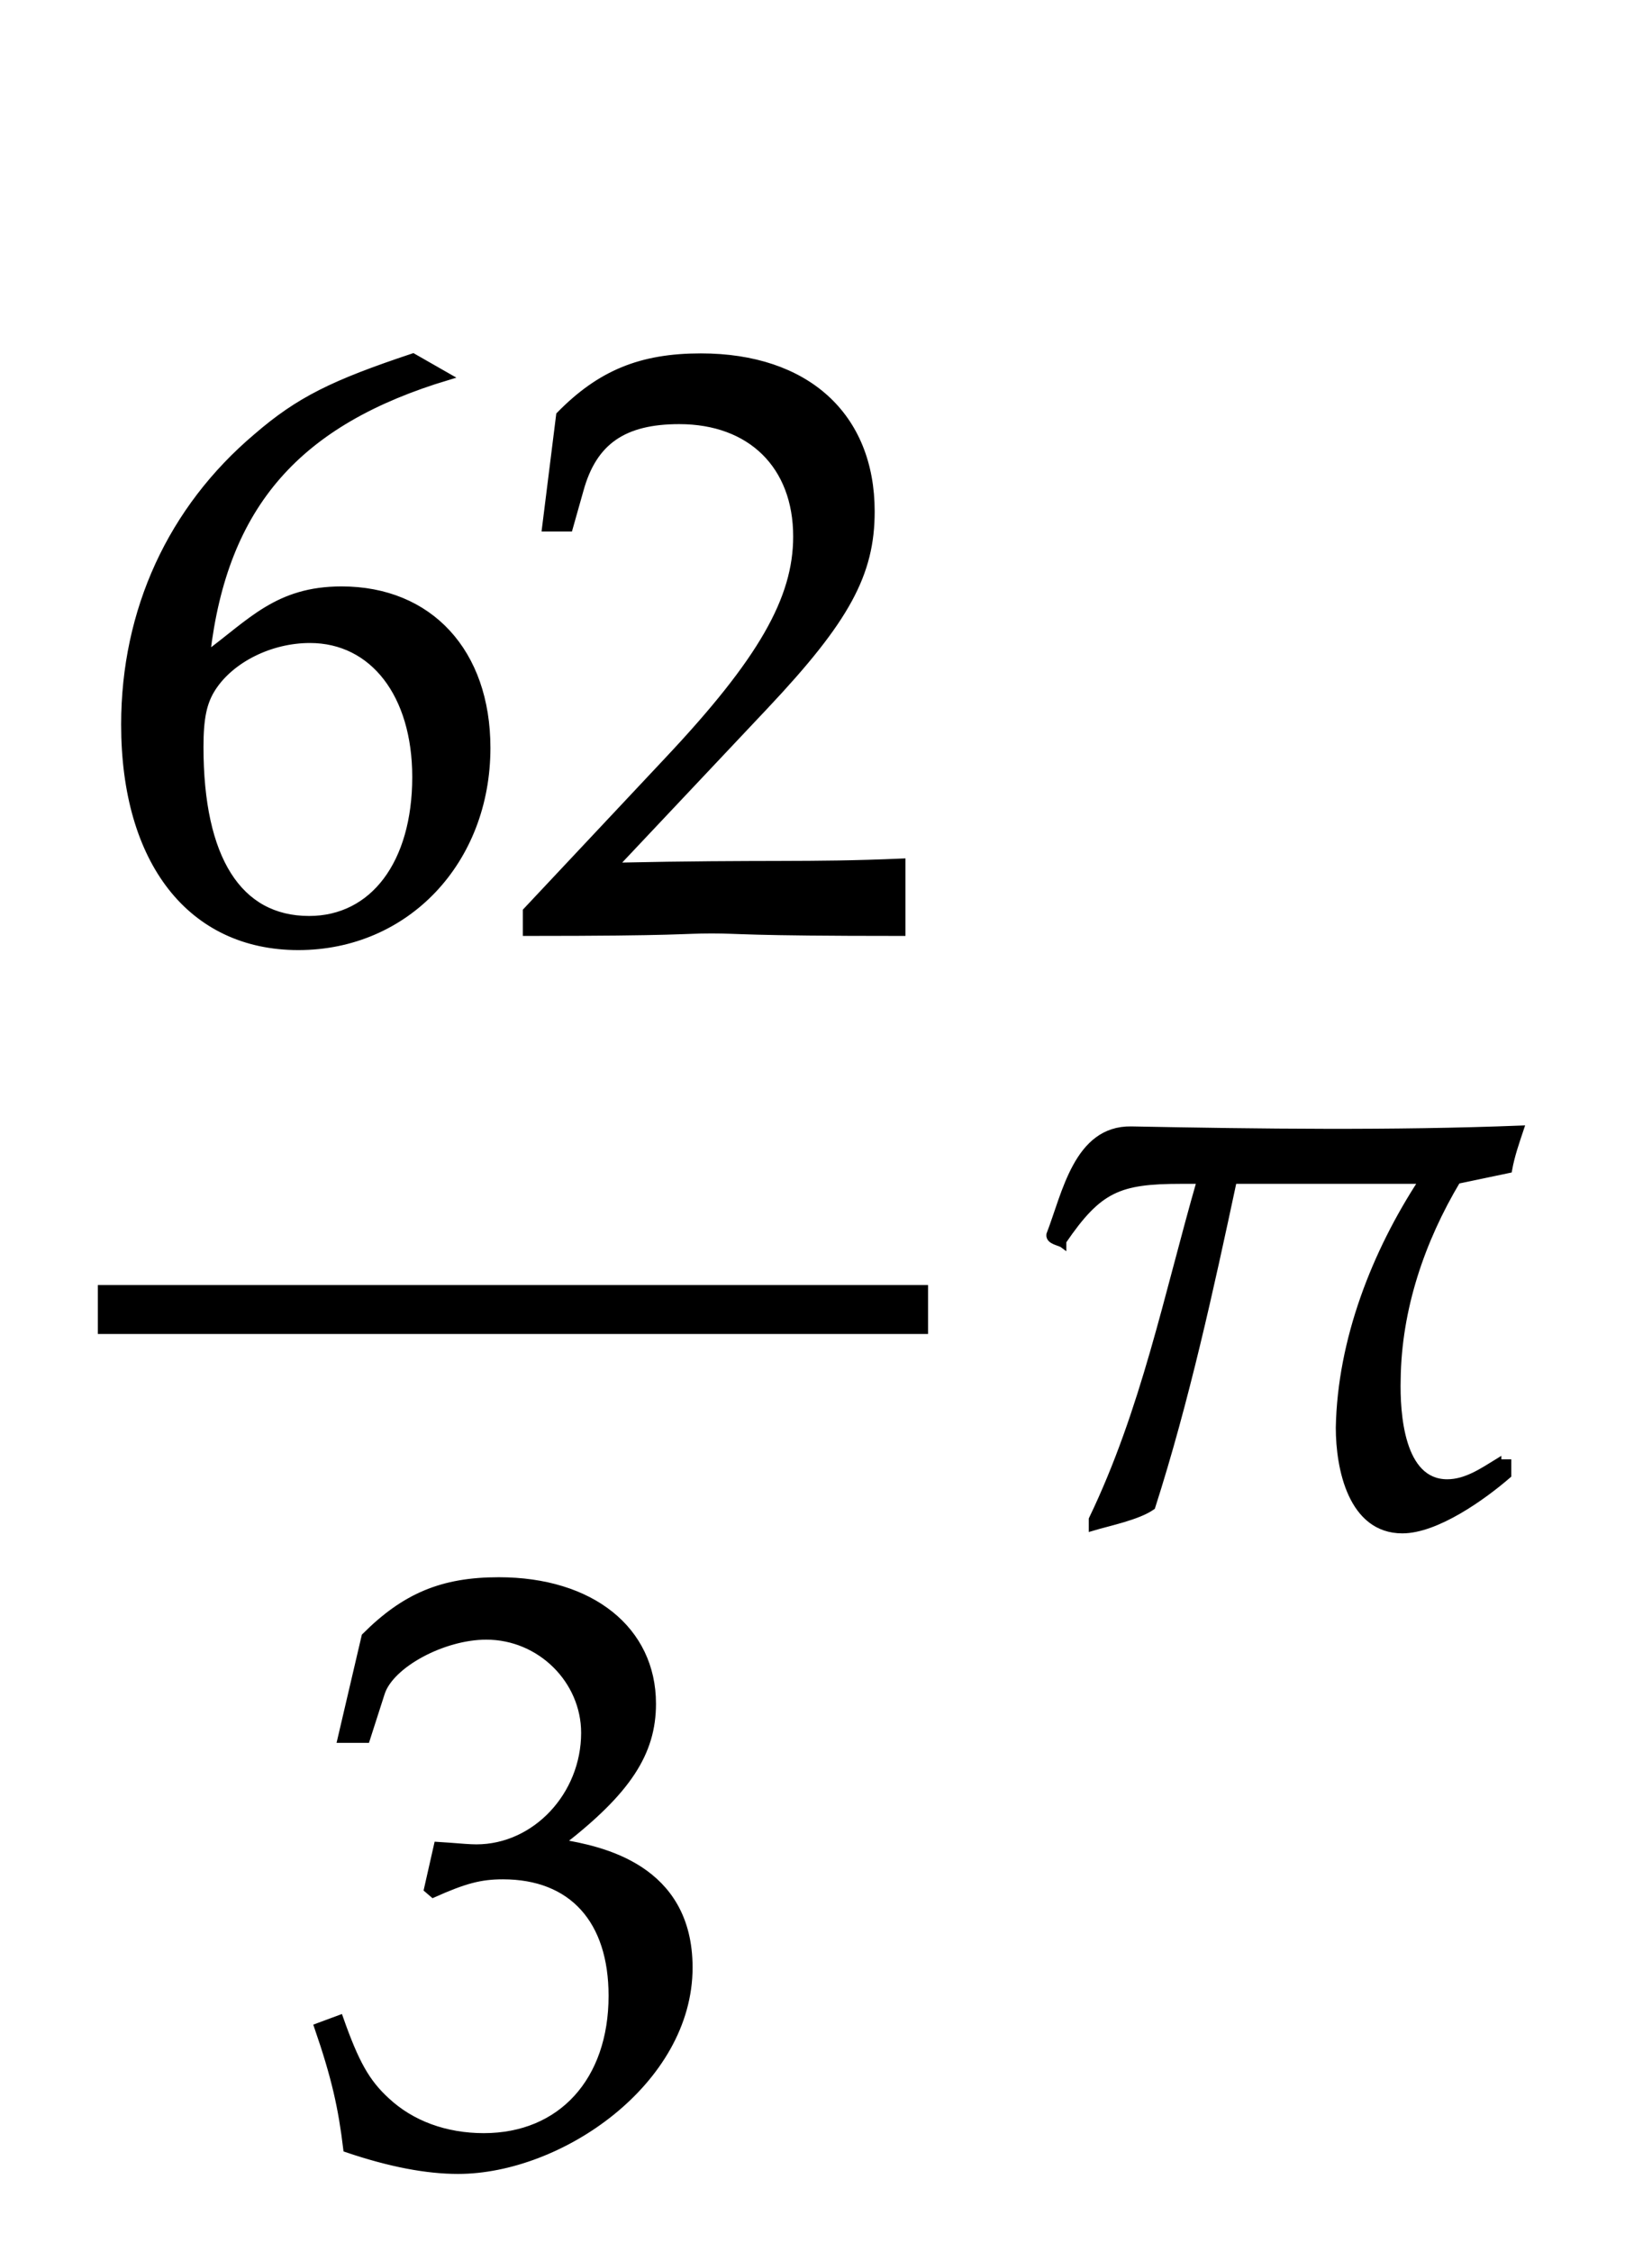 ﻿<svg xmlns="http://www.w3.org/2000/svg" xmlns:xlink="http://www.w3.org/1999/xlink" width="33.766" height="46" style="width:33.766px;height:46px;font-family:Asana-Math, Asana;background:transparent;"><g><g><g><g><g><g><g transform="matrix(1,0,0,1,2,19)"><path transform="matrix(0.017,0,0,-0.017,0,0)" d="M131 331C152 512 241 611 421 665L379 689C283 657 242 637 191 593C88 506 32 384 32 247C32 82 112 -20 241 -20C371 -20 468 83 468 219C468 334 399 409 293 409C216 409 184 370 131 331ZM255 349C331 349 382 283 382 184C382 80 331 13 254 13C169 13 123 86 123 220C123 255 127 274 138 291C160 325 207 349 255 349ZM515 23L515 -3C702 -3 702 0 738 0C774 0 774 -3 967 -3L967 82C852 77 806 81 621 77L803 270C900 373 930 428 930 503C930 618 852 689 725 689C653 689 604 669 555 619L538 483L567 483L580 529C596 587 632 612 699 612C785 612 840 558 840 473C840 398 798 324 685 204Z" stroke="rgb(0,0,0)" stroke-opacity="1" stroke-width="8" fill="rgb(0,0,0)" fill-opacity="1"></path></g></g></g></g><g><g><g><g transform="matrix(1,0,0,1,6.234,44)"><path transform="matrix(0.017,0,0,-0.017,0,0)" d="M462 224C462 345 355 366 308 374C388 436 418 482 418 541C418 630 344 689 233 689C165 689 120 670 72 622L43 498L74 498L92 554C103 588 166 622 218 622C283 622 336 569 336 506C336 431 277 368 206 368C198 368 187 369 174 370L159 371L147 318L154 312C192 329 211 334 238 334C321 334 369 281 369 190C369 88 308 21 215 21C169 21 128 36 98 64C74 86 61 109 42 163L15 153C36 92 44 56 50 6C103 -12 147 -20 184 -20C307 -20 462 87 462 224Z" stroke="rgb(0,0,0)" stroke-opacity="1" stroke-width="8" fill="rgb(0,0,0)" fill-opacity="1"></path></g></g></g></g><line style="fill:none;stroke-width:1px;stroke:rgb(0, 0, 0);" x1="2" y1="26.75" x2="18.969" y2="26.75"></line></g><g><g transform="matrix(1,0,0,1,20.656,31)"><path transform="matrix(0.017,0,0,-0.017,0,0)" d="M525 42C469 42 464 125 465 166C466 251 494 333 537 405L599 418C602 435 608 452 613 467C459 461 300 463 145 466C80 467 66 389 47 340C46 332 59 331 63 328L63 332C106 395 130 405 205 405L228 405C188 266 161 129 98 -2L98 -12C118 -6 153 1 170 13C211 141 240 274 268 405L495 405C438 318 397 213 395 108C395 59 410 -15 471 -15C512 -15 568 25 598 51L598 66L586 66L586 67C568 56 548 42 525 42Z" stroke="rgb(0,0,0)" stroke-opacity="1" stroke-width="8" fill="rgb(0,0,0)" fill-opacity="1"></path></g></g></g></g></svg>